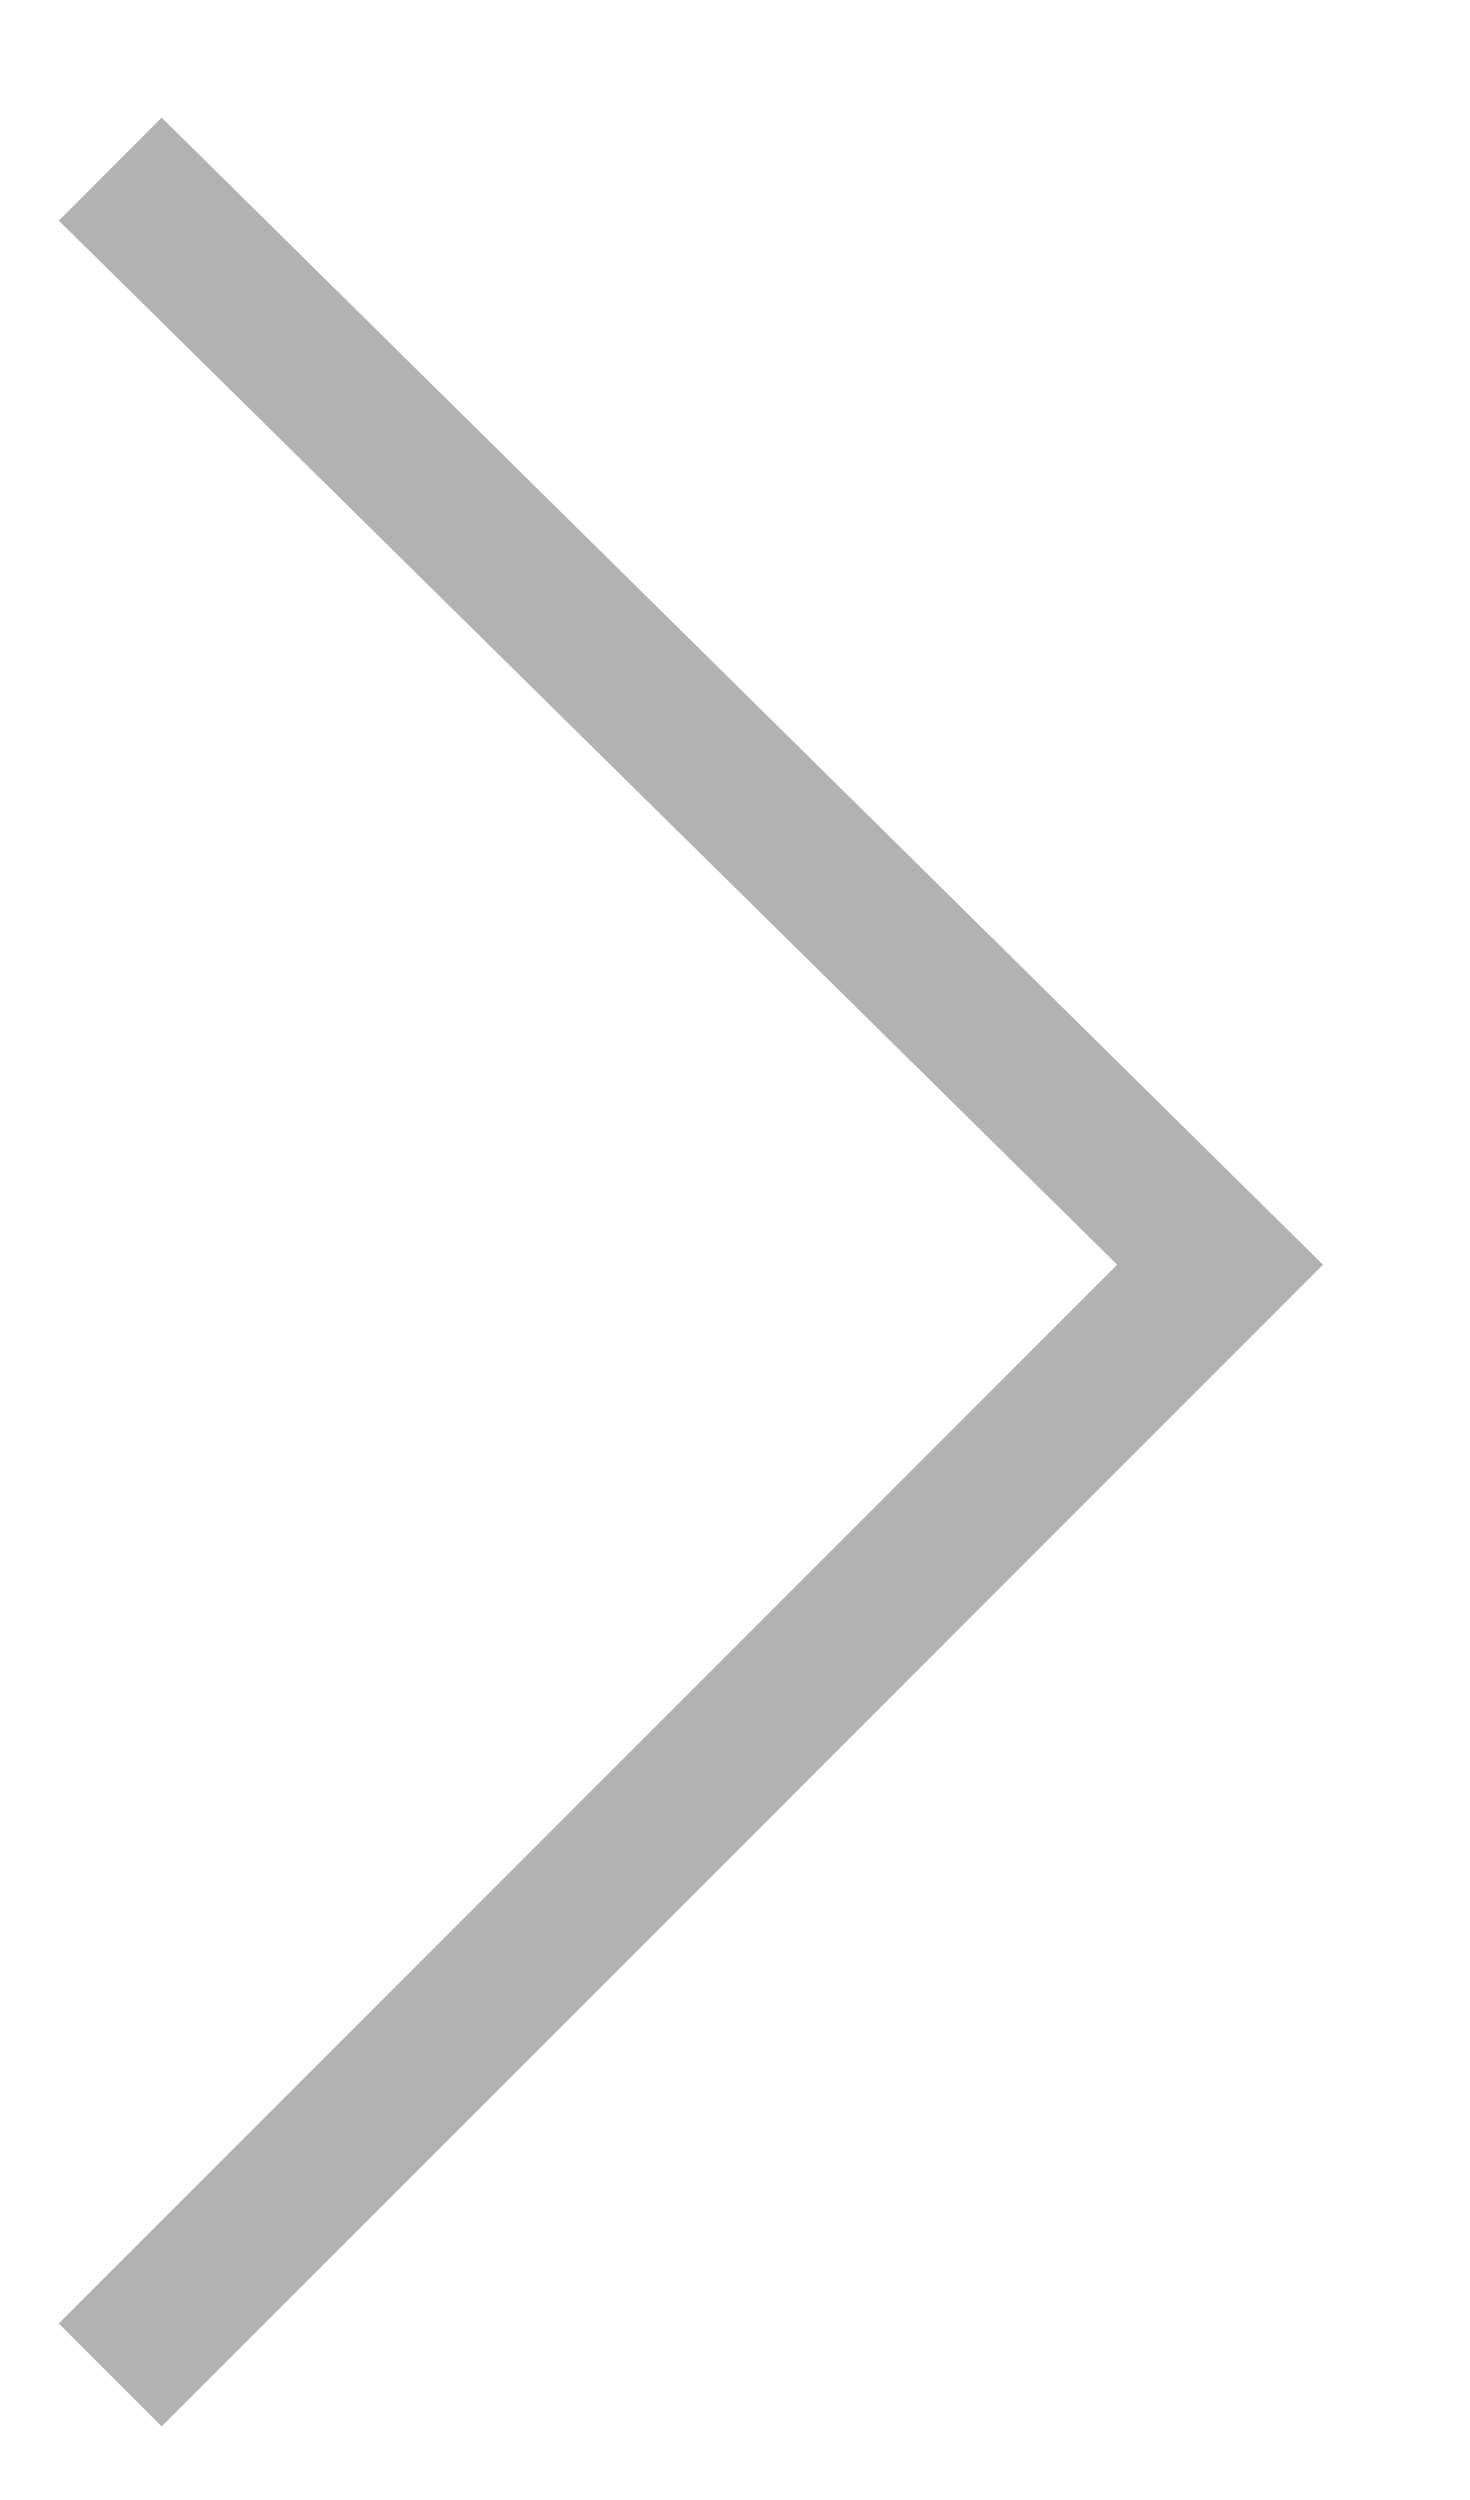 <?xml version="1.0" encoding="utf-8"?>
<!-- Generator: Adobe Illustrator 21.0.0, SVG Export Plug-In . SVG Version: 6.00 Build 0)  -->
<svg version="1.1" id="Шар_1" xmlns="http://www.w3.org/2000/svg" xmlns:xlink="http://www.w3.org/1999/xlink" x="0px" y="0px"
	 viewBox="0 0 10 17" style="enable-background:new 0 0 10 17;" xml:space="preserve">
<style type="text/css">
	.st0{fill:#B3B2B2;}
</style>
<g>
	<polygon class="st0" points="1.1,16.5 0.4,15.8 7.6,8.6 0.4,1.5 1.1,0.8 9,8.6 	"/>
</g>
</svg>
